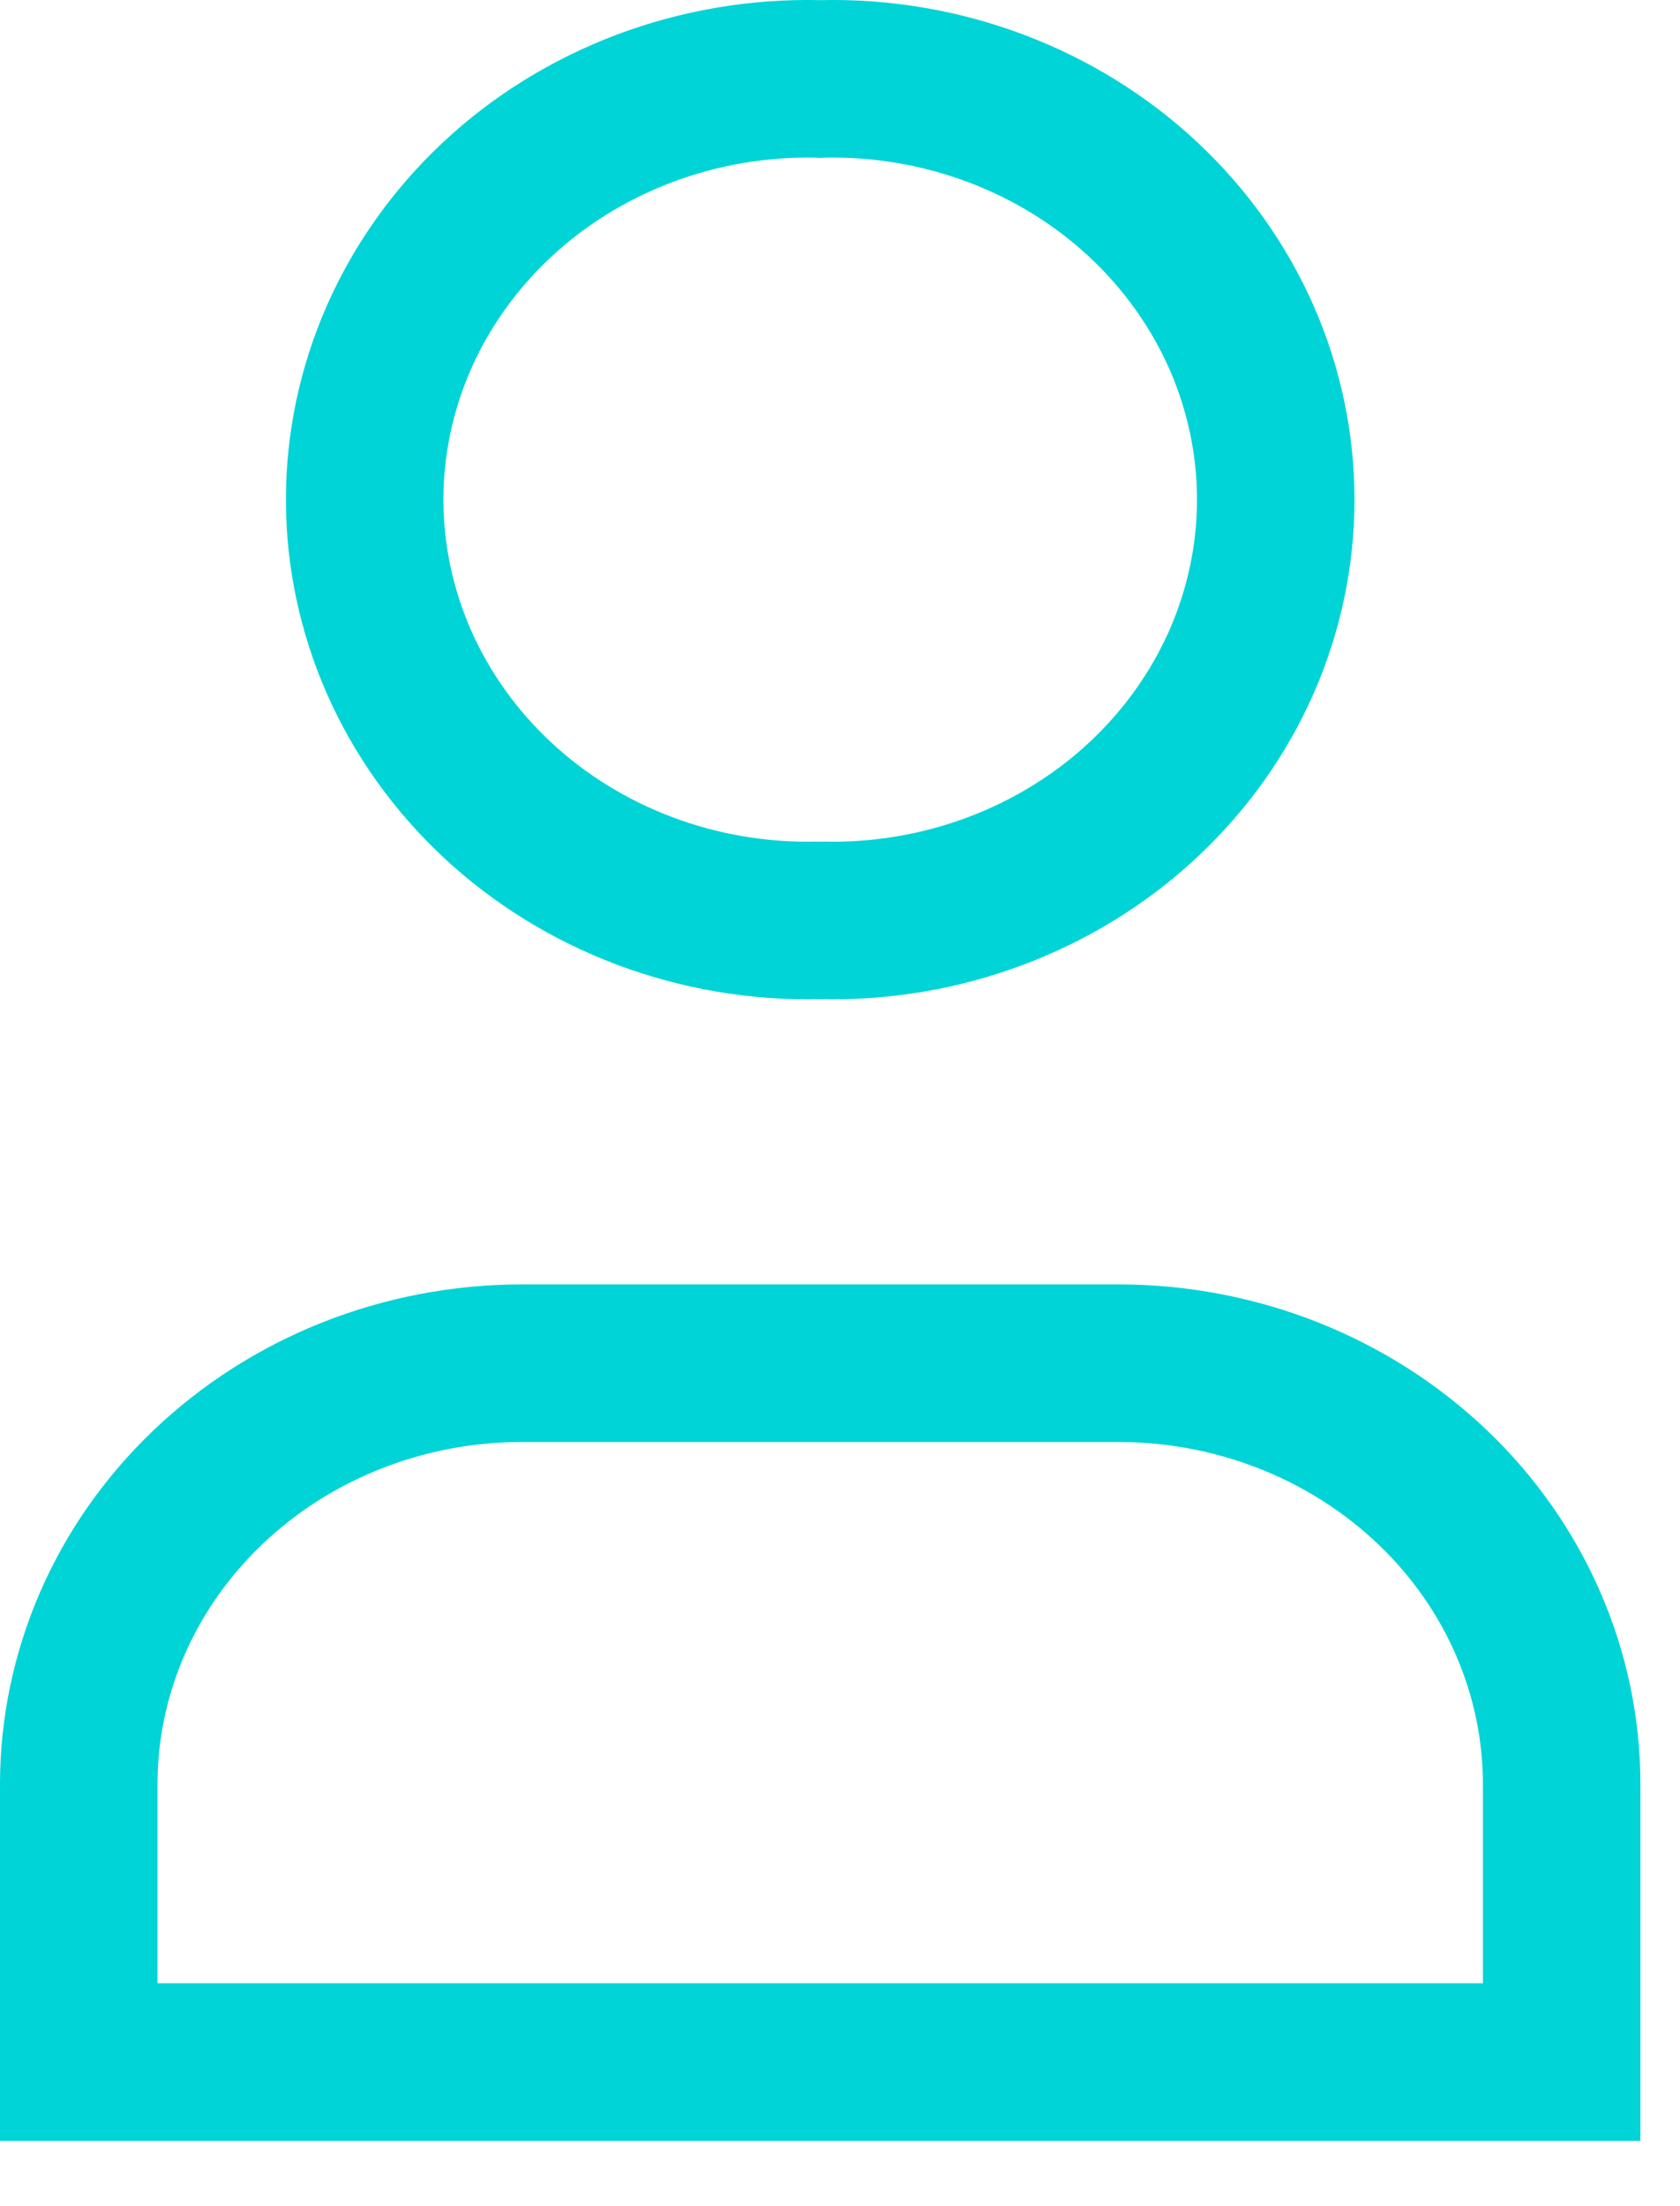 <svg width="16" height="21" viewBox="0 0 16 21" fill="none" xmlns="http://www.w3.org/2000/svg">
<path d="M7.794 0.751L7.812 0.752L7.829 0.751C8.396 0.738 8.959 0.834 9.485 1.032C10.011 1.23 10.489 1.526 10.89 1.901C11.291 2.276 11.608 2.722 11.824 3.212C12.039 3.702 12.15 4.227 12.15 4.756C12.15 5.285 12.039 5.81 11.824 6.3C11.608 6.79 11.291 7.236 10.89 7.611C10.489 7.986 10.011 8.282 9.485 8.48C8.959 8.678 8.396 8.774 7.829 8.761L7.812 8.761L7.794 8.761C7.227 8.774 6.664 8.678 6.138 8.48C5.612 8.282 5.134 7.986 4.733 7.611C4.332 7.236 4.015 6.79 3.799 6.3C3.584 5.81 3.473 5.285 3.473 4.756C3.473 4.227 3.584 3.702 3.799 3.212C4.015 2.722 4.332 2.276 4.733 1.901C5.134 1.526 5.612 1.23 6.138 1.032C6.664 0.834 7.227 0.738 7.794 0.751ZM1.975 14.162C2.764 13.406 3.841 12.976 4.971 12.976H10.652C11.782 12.976 12.859 13.406 13.649 14.162C14.437 14.916 14.873 15.932 14.873 16.984V19.628H0.75V16.984C0.75 15.932 1.186 14.916 1.975 14.162Z" stroke="#00D4D6" stroke-width="1.5"/>
</svg>
